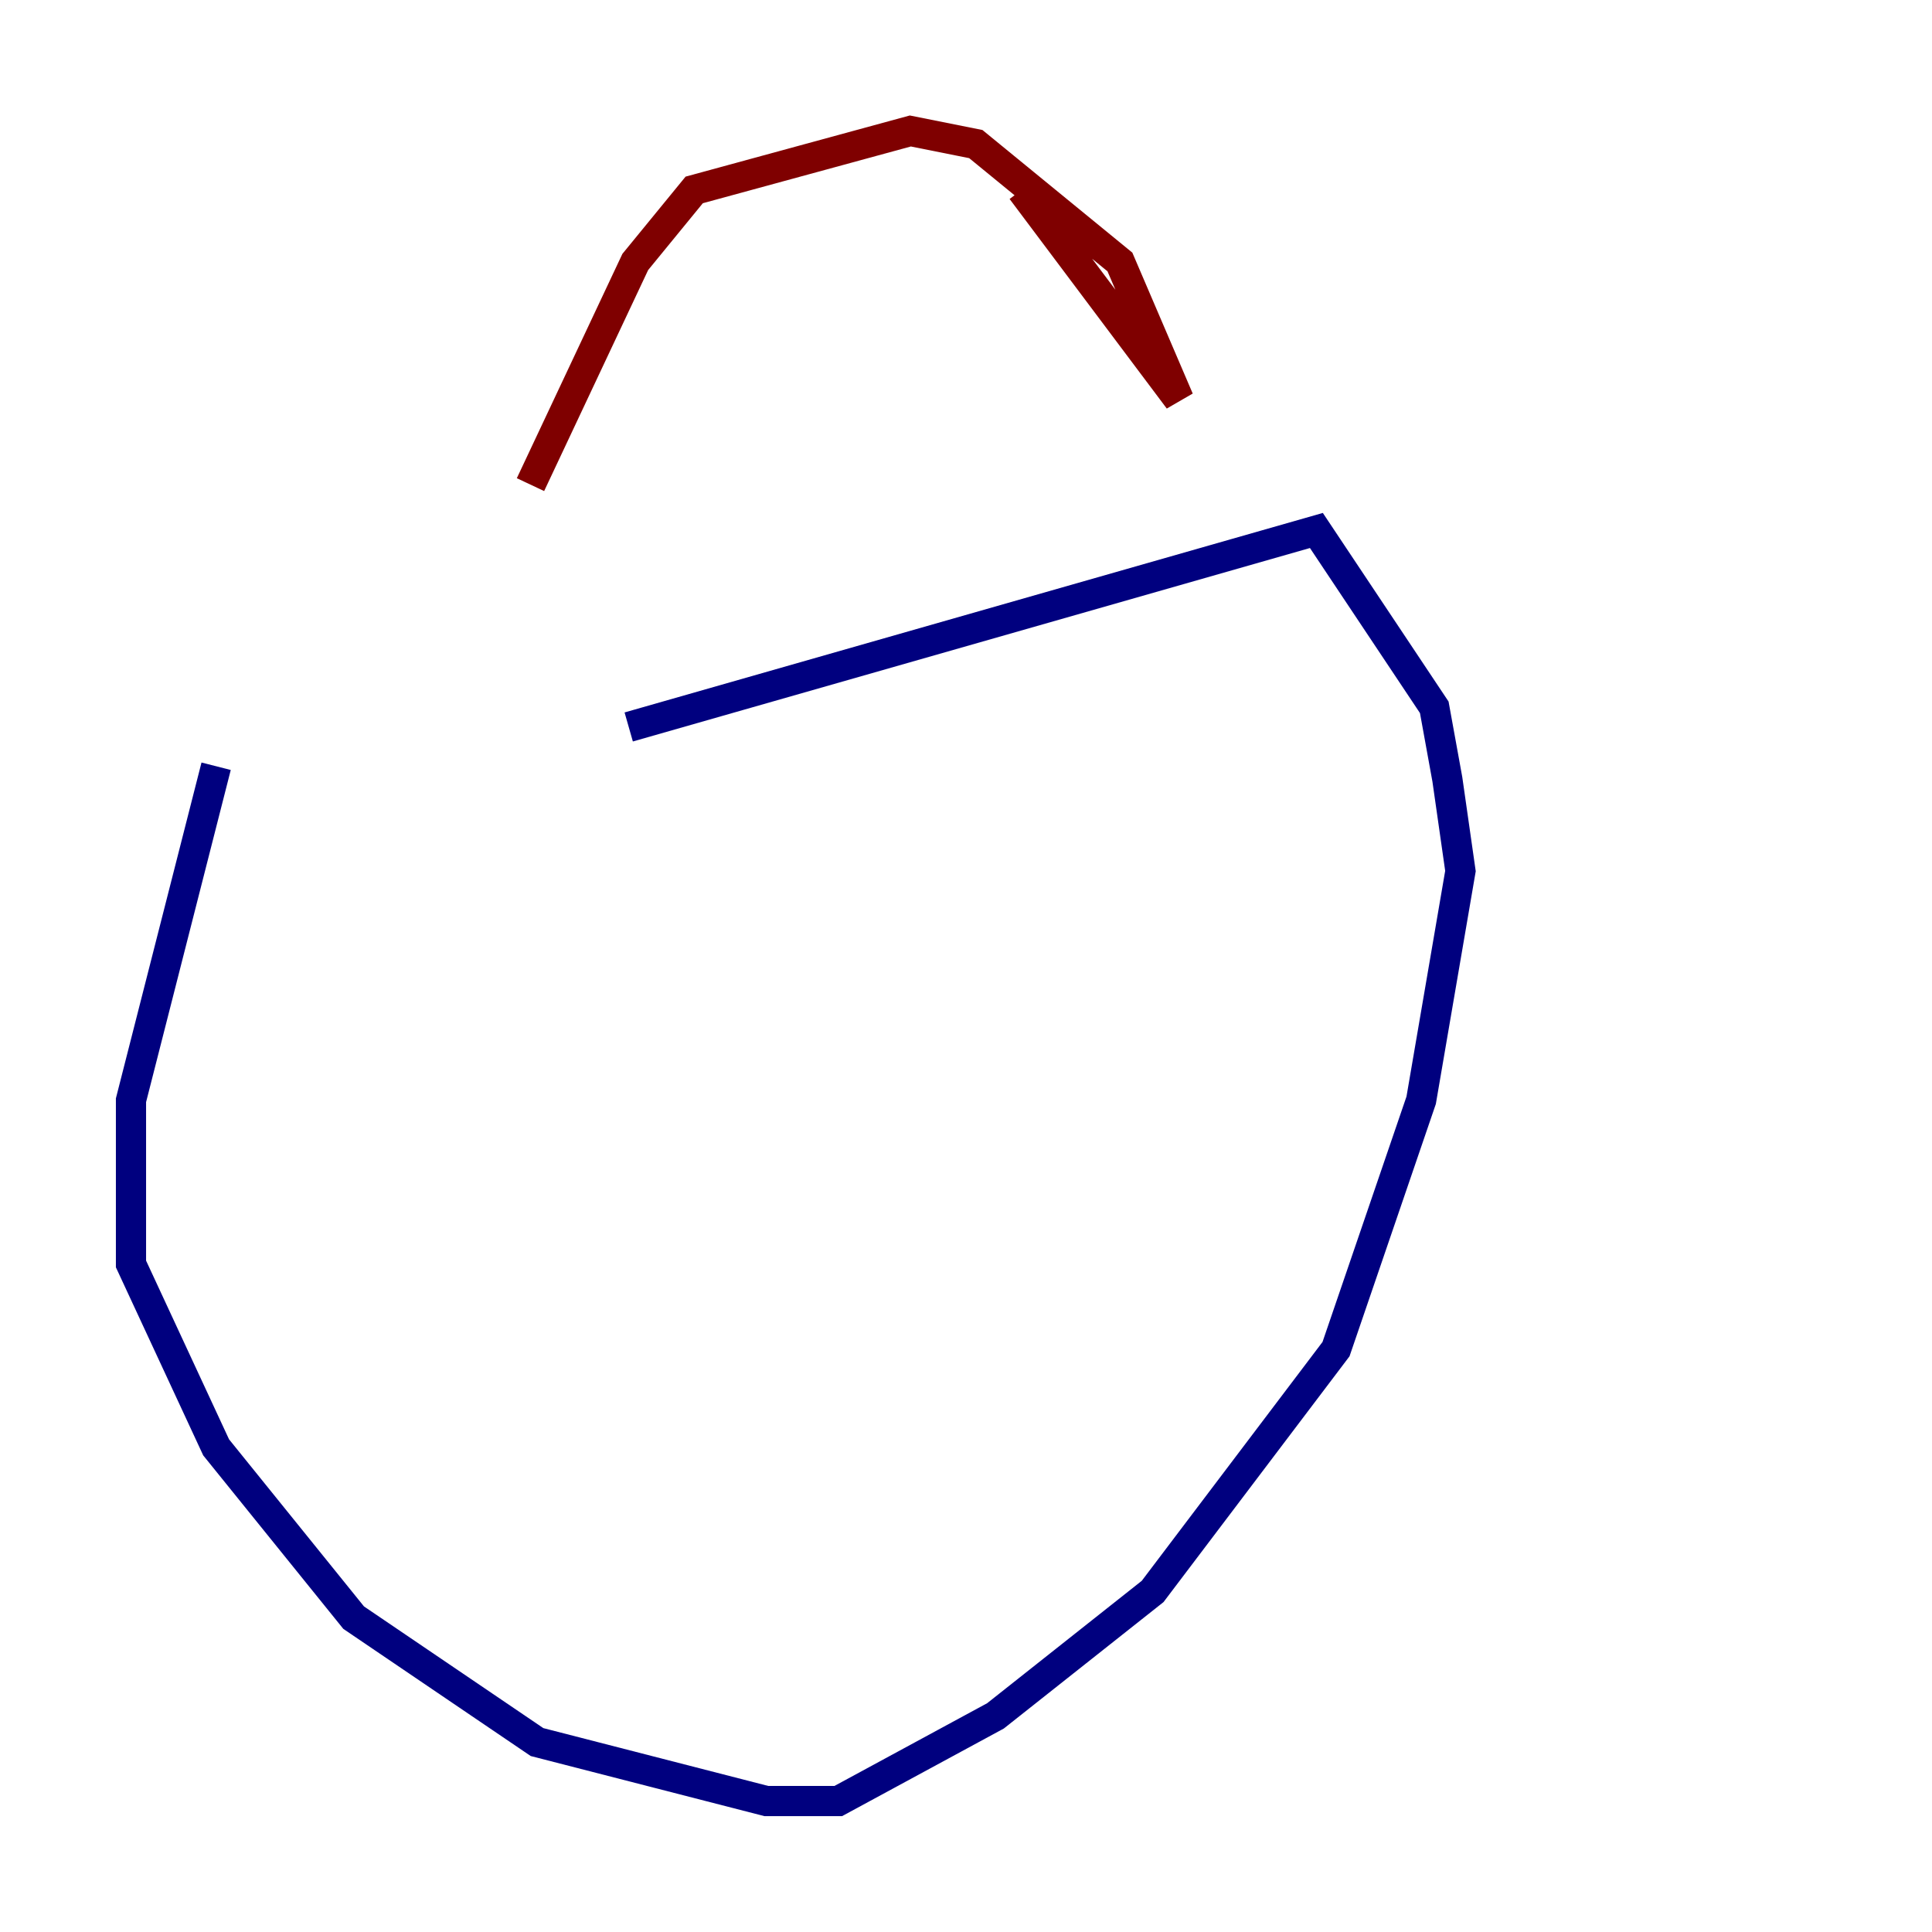 <?xml version="1.0" encoding="utf-8" ?>
<svg baseProfile="tiny" height="128" version="1.2" viewBox="0,0,128,128" width="128" xmlns="http://www.w3.org/2000/svg" xmlns:ev="http://www.w3.org/2001/xml-events" xmlns:xlink="http://www.w3.org/1999/xlink"><defs /><polyline fill="none" points="14.319,50.766 8.678,72.895 8.678,83.742 14.319,95.891 23.43,107.173 35.58,115.417 50.766,119.322 55.539,119.322 65.953,113.681 76.366,105.437 88.515,89.383 94.156,72.895 96.759,57.709 95.891,51.634 95.024,46.861 87.214,35.146 41.654,48.163" stroke="#00007f" stroke-width="2" /><polyline fill="none" points="35.146,32.108 35.146,32.108" stroke="#7cff79" stroke-width="2" /><polyline fill="none" points="35.146,32.108 42.088,17.356 45.993,12.583 60.312,8.678 64.651,9.546 74.197,17.356 78.102,26.468 67.688,12.583" stroke="#7f0000" stroke-width="2" /></svg>